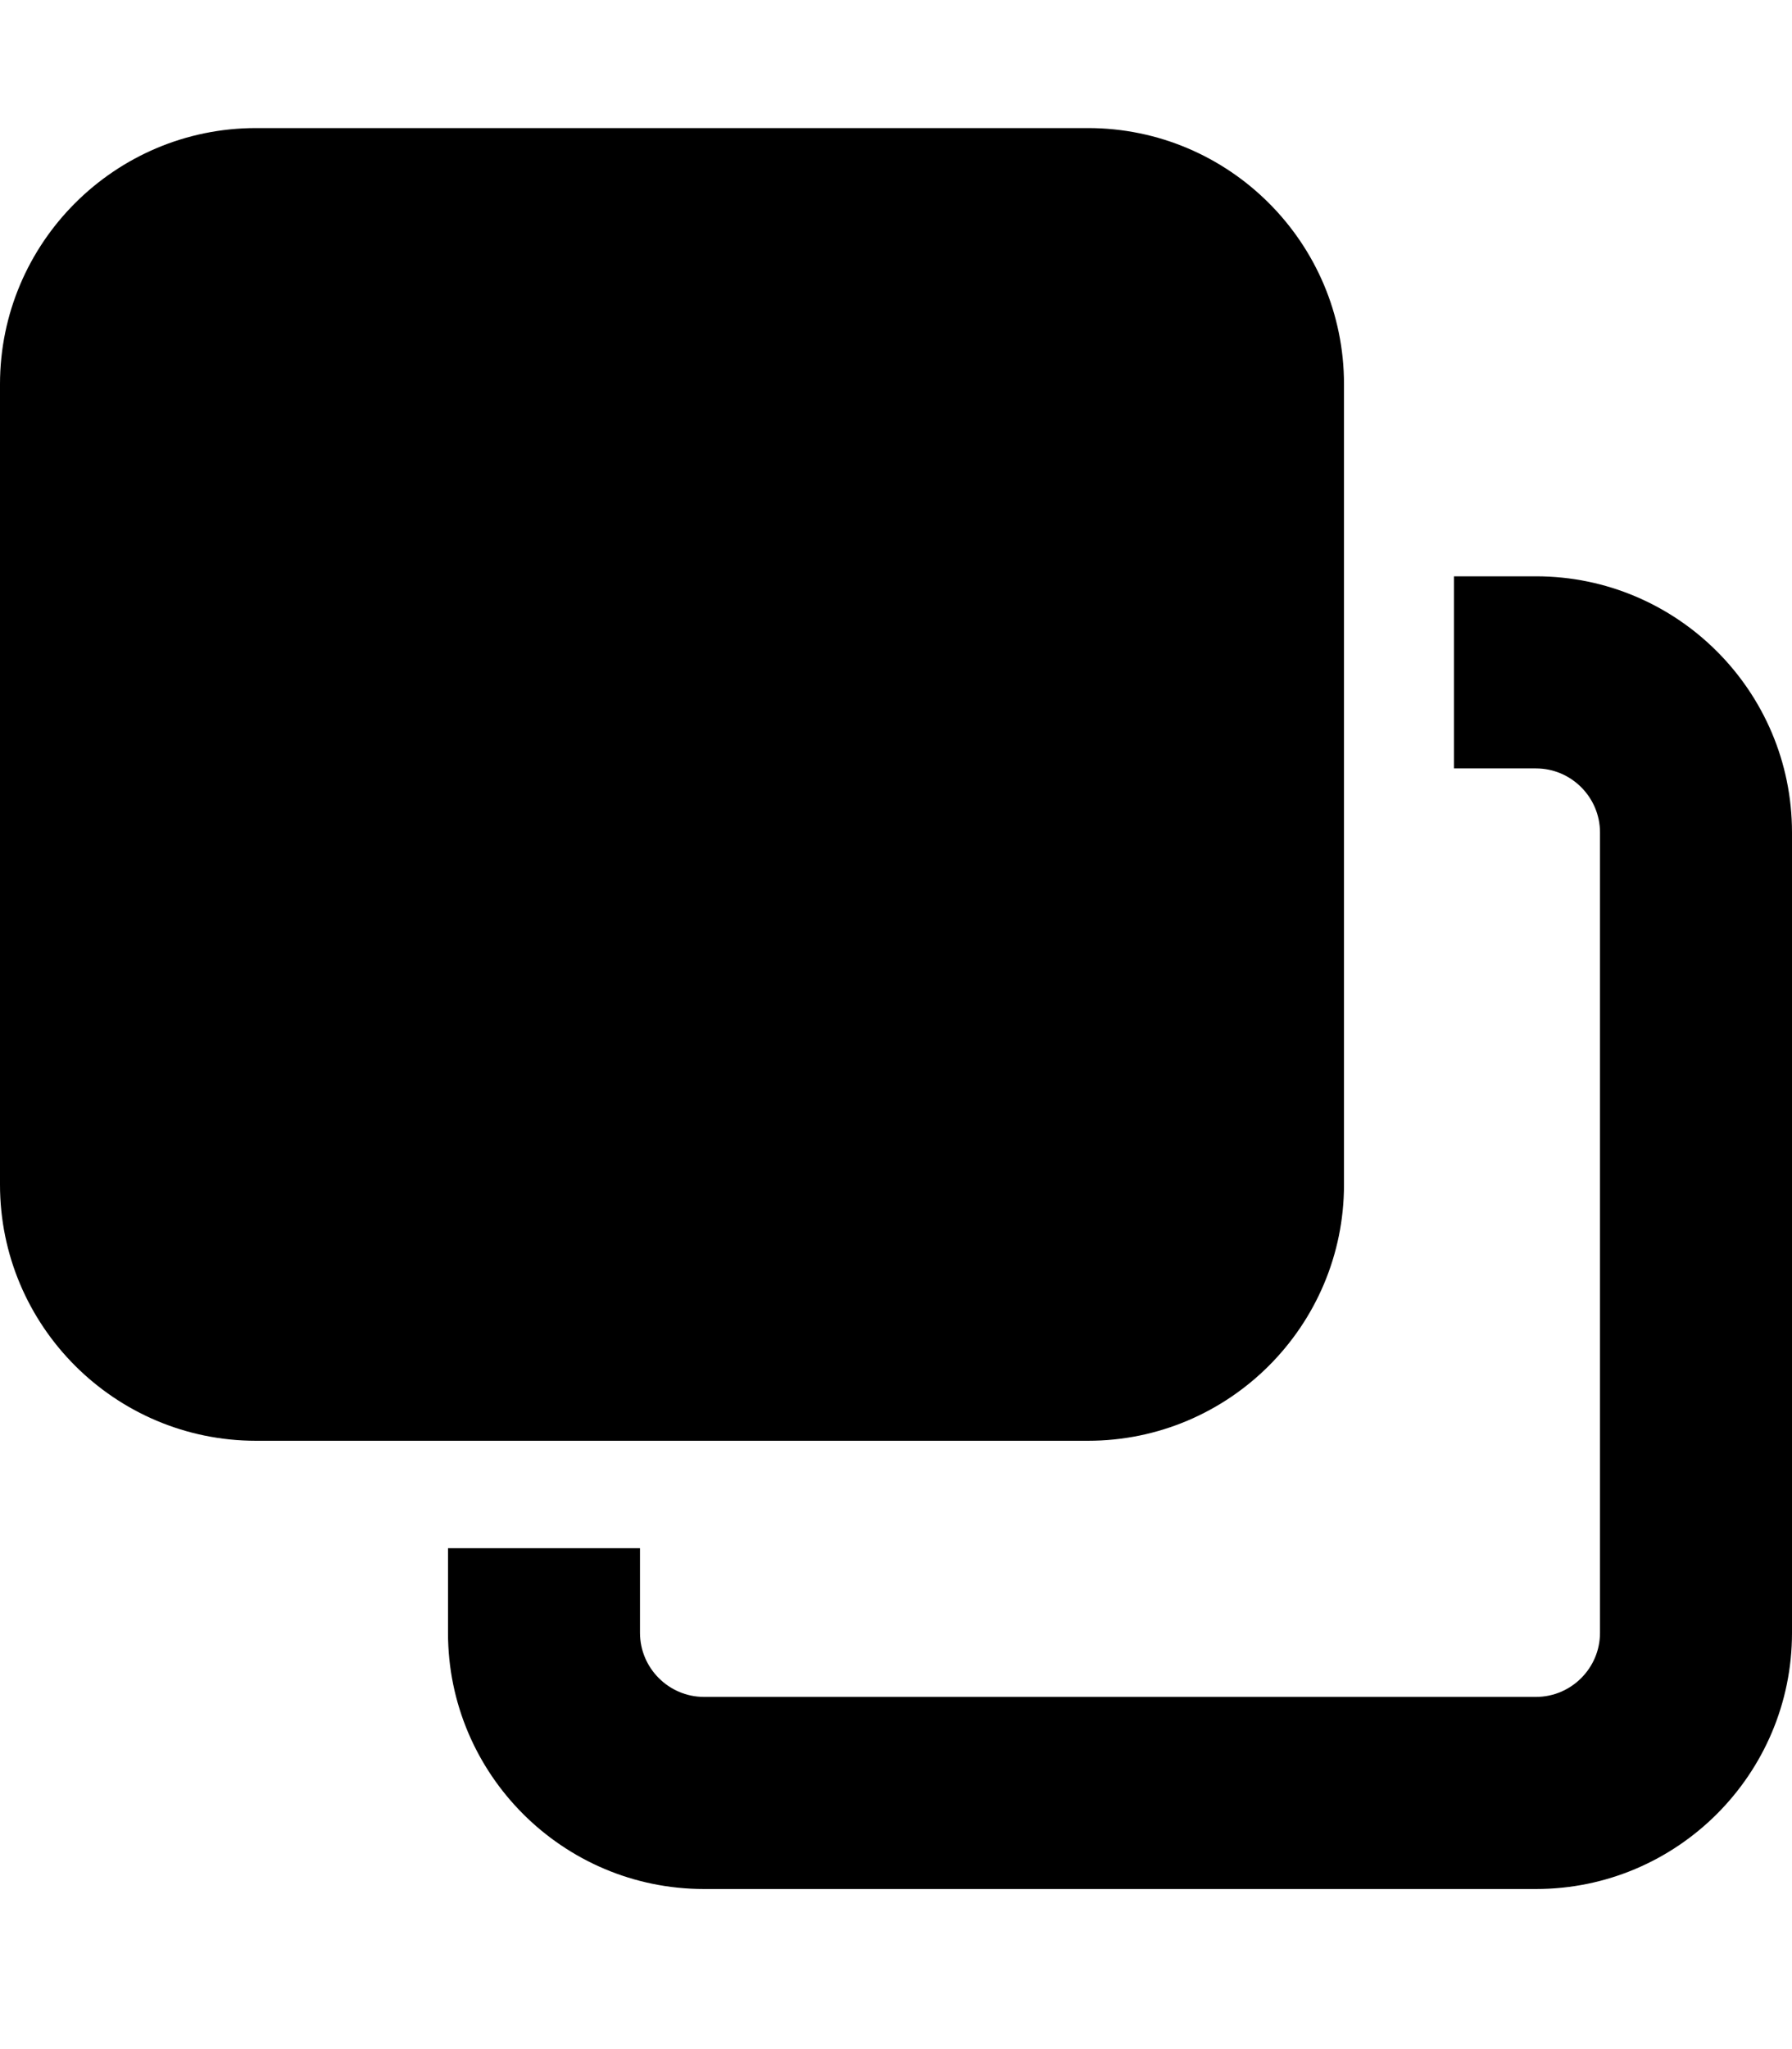 <?xml version="1.0" encoding="UTF-8" standalone="no"?>
<svg
   xmlns="http://www.w3.org/2000/svg"
   viewBox="0 0 448 512"
   version="1.1"
   id="svg89">
    <path
       id="path87-6"
       d="m 64,32 c -35.3,0 -64,28.7 -64,64 v 200 c 0,35.3 28.7,64 64,64 H 272 c 35.3,0 64,-28.7 64,-64 V 96 C 336,60.7 307.3,32 272,32 Z" />
    <path
       id="path87-3"
       d="m 363.494,144 v 48 H 384 c 8.8,0 16,7.2 16,16 v 200 c 0,8.8 -7.2,16 -16,16 H 176 c -8.8,0 -16,-7.2 -16,-16 V 386.84 H 112 V 408 c 0,35.3 28.7,64 64,64 h 208 c 35.3,0 64,-28.7 64,-64 V 208 c 0,-35.3 -28.7,-64 -64,-64 z"
       style="fill:#000000" />
</svg>

